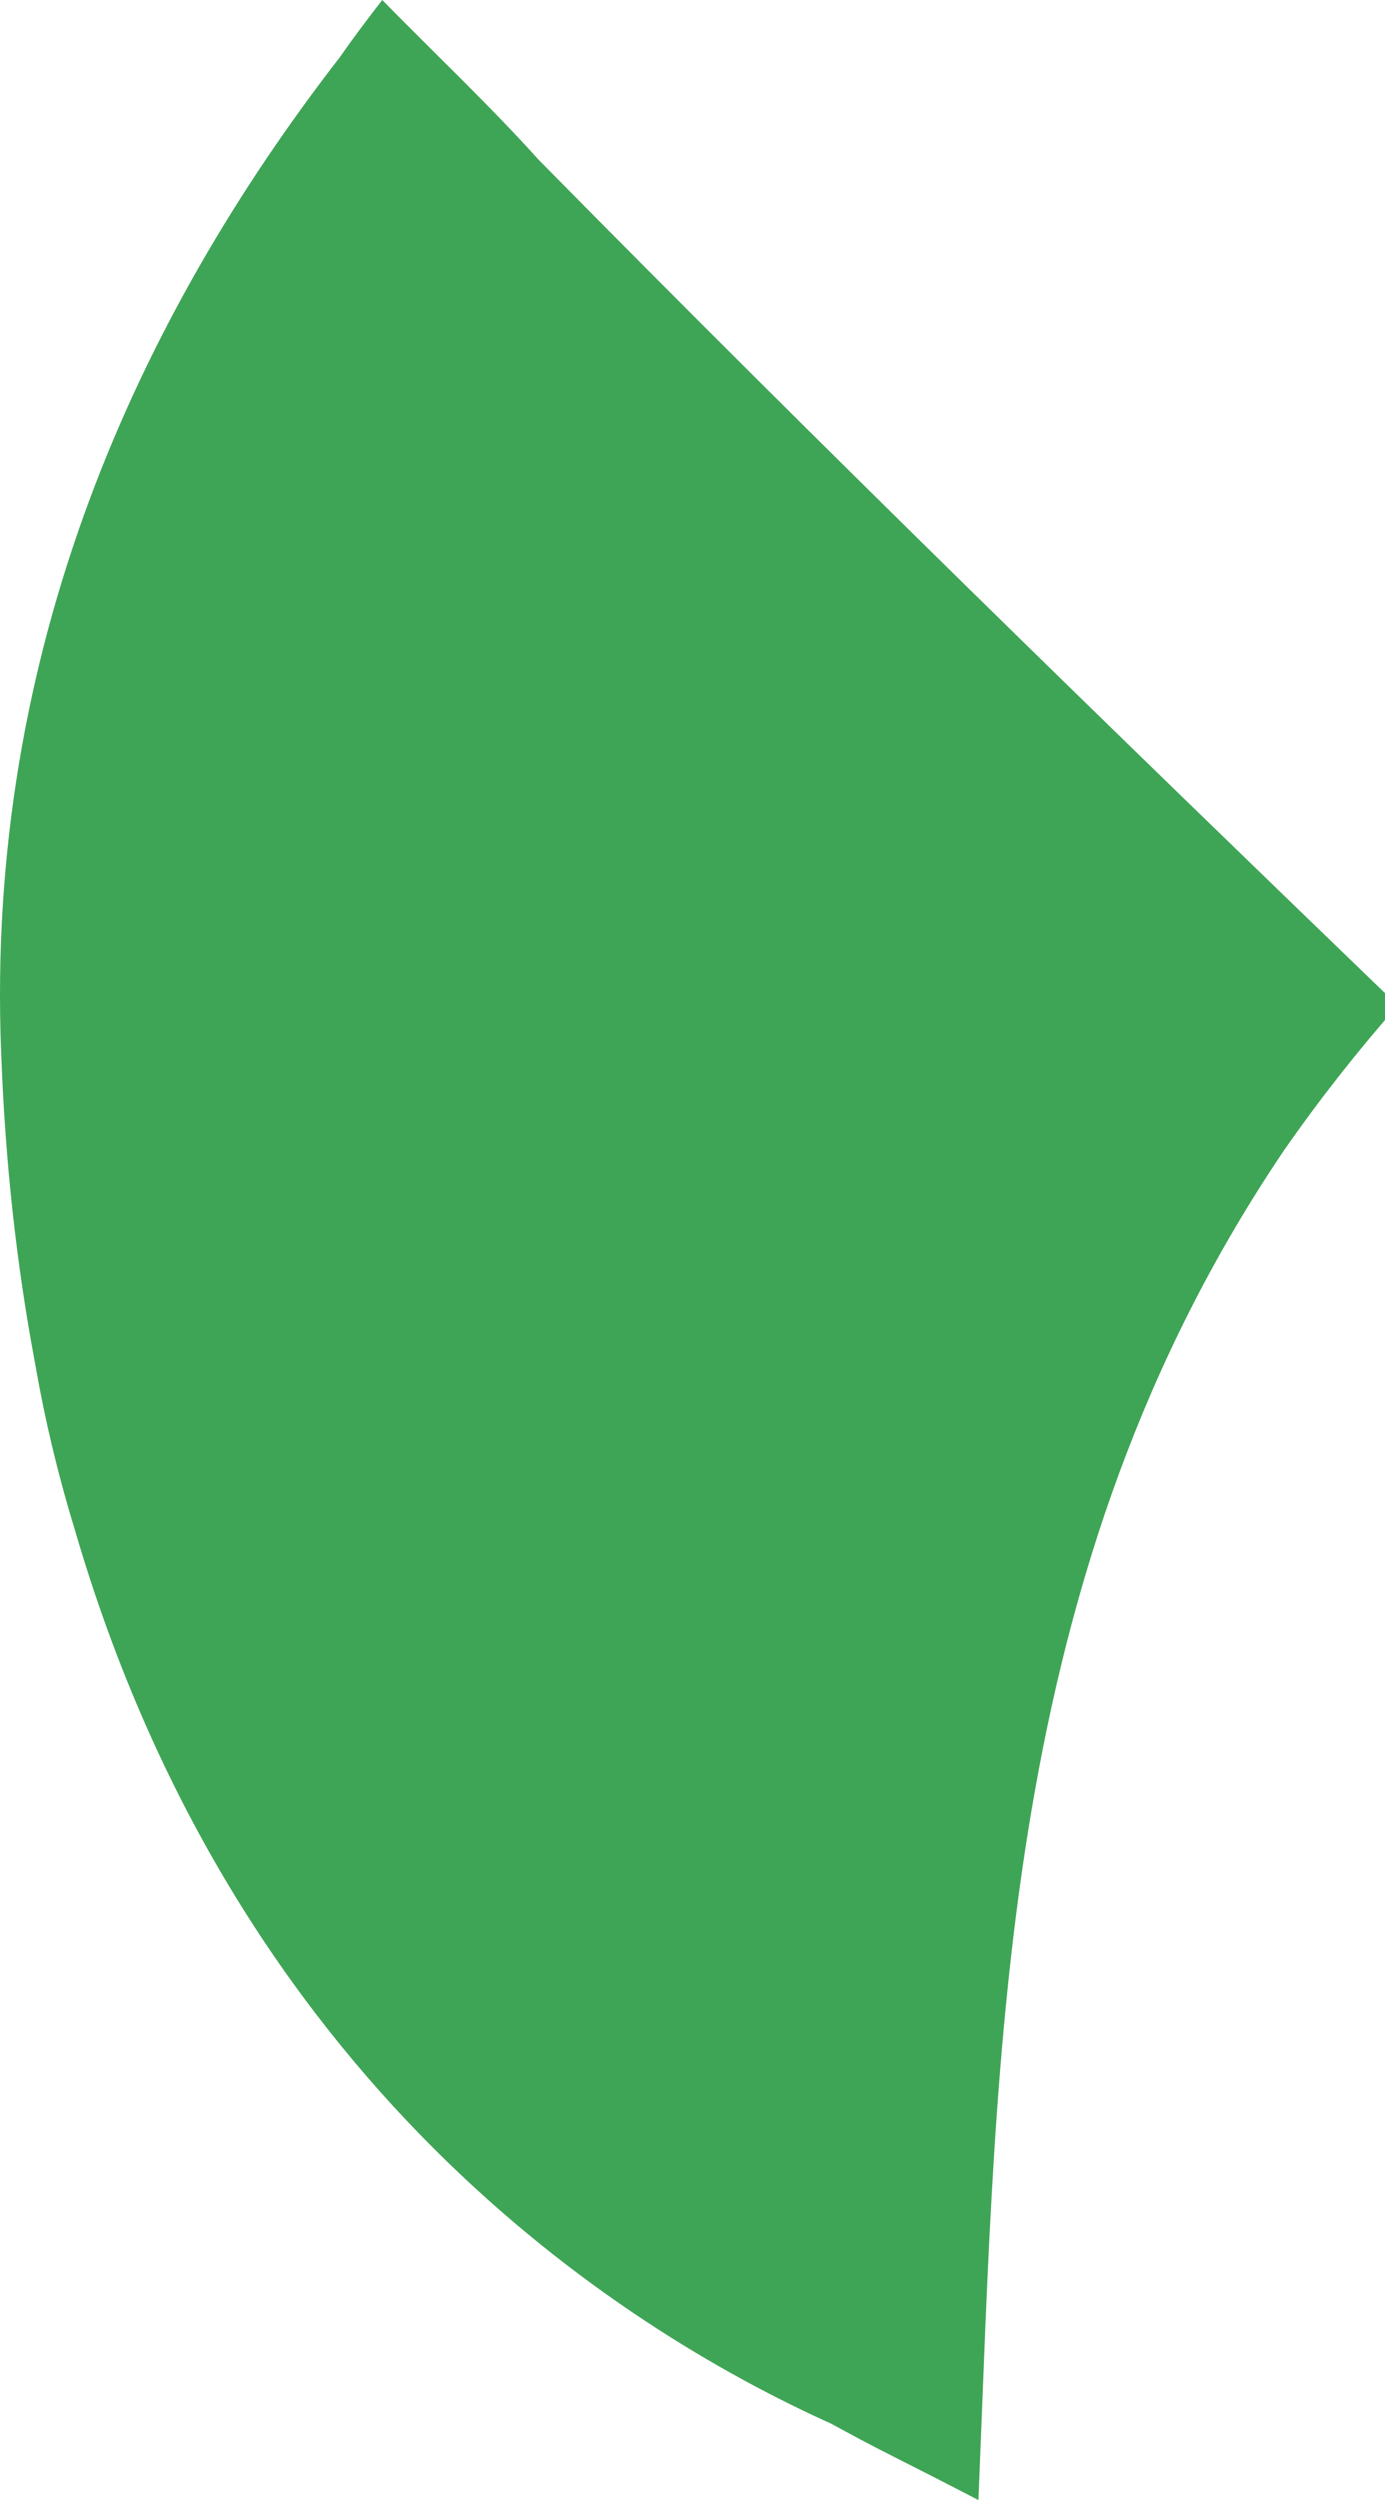 <?xml version="1.0" encoding="utf-8"?>
<!-- Generator: Adobe Illustrator 17.0.0, SVG Export Plug-In . SVG Version: 6.00 Build 0)  -->
<!DOCTYPE svg PUBLIC "-//W3C//DTD SVG 1.1 Basic//EN" "http://www.w3.org/Graphics/SVG/1.1/DTD/svg11-basic.dtd">
<svg version="1.1" baseProfile="basic" id="Слой_1"
	 xmlns="http://www.w3.org/2000/svg" xmlns:xlink="http://www.w3.org/1999/xlink" x="0px" y="0px" width="102.144px"
	 height="184.315px" viewBox="0 0 102.144 184.315" xml:space="preserve">
<path fill="#3FA556" d="M39.72,11.773C36.141,7.796,32.09,3.975,28.191,0c-1.08,1.39-2.14,2.8-3.156,4.254
	C10.231,23.366-1.105,47.877,0.086,77.626c0.297,8.141,1.153,15.667,2.454,22.633c0.003,0.016,0.005,0.031,0.008,0.047
	c0.006,0.036,0.014,0.072,0.02,0.108c0.026,0.138,0.05,0.278,0.076,0.415c0.677,3.871,1.624,7.866,2.87,11.934
	c11.893,40.829,40.059,58.827,55.791,65.922c1.473,0.809,2.967,1.606,4.505,2.381c2.27,1.144,4.377,2.223,6.351,3.249
	c1.399-33.976,1.516-68.433,22.56-99.542c2.65-3.802,5.445-7.34,8.361-10.651C81.945,53.734,60.783,33.15,39.72,11.773z"/>
</svg>

